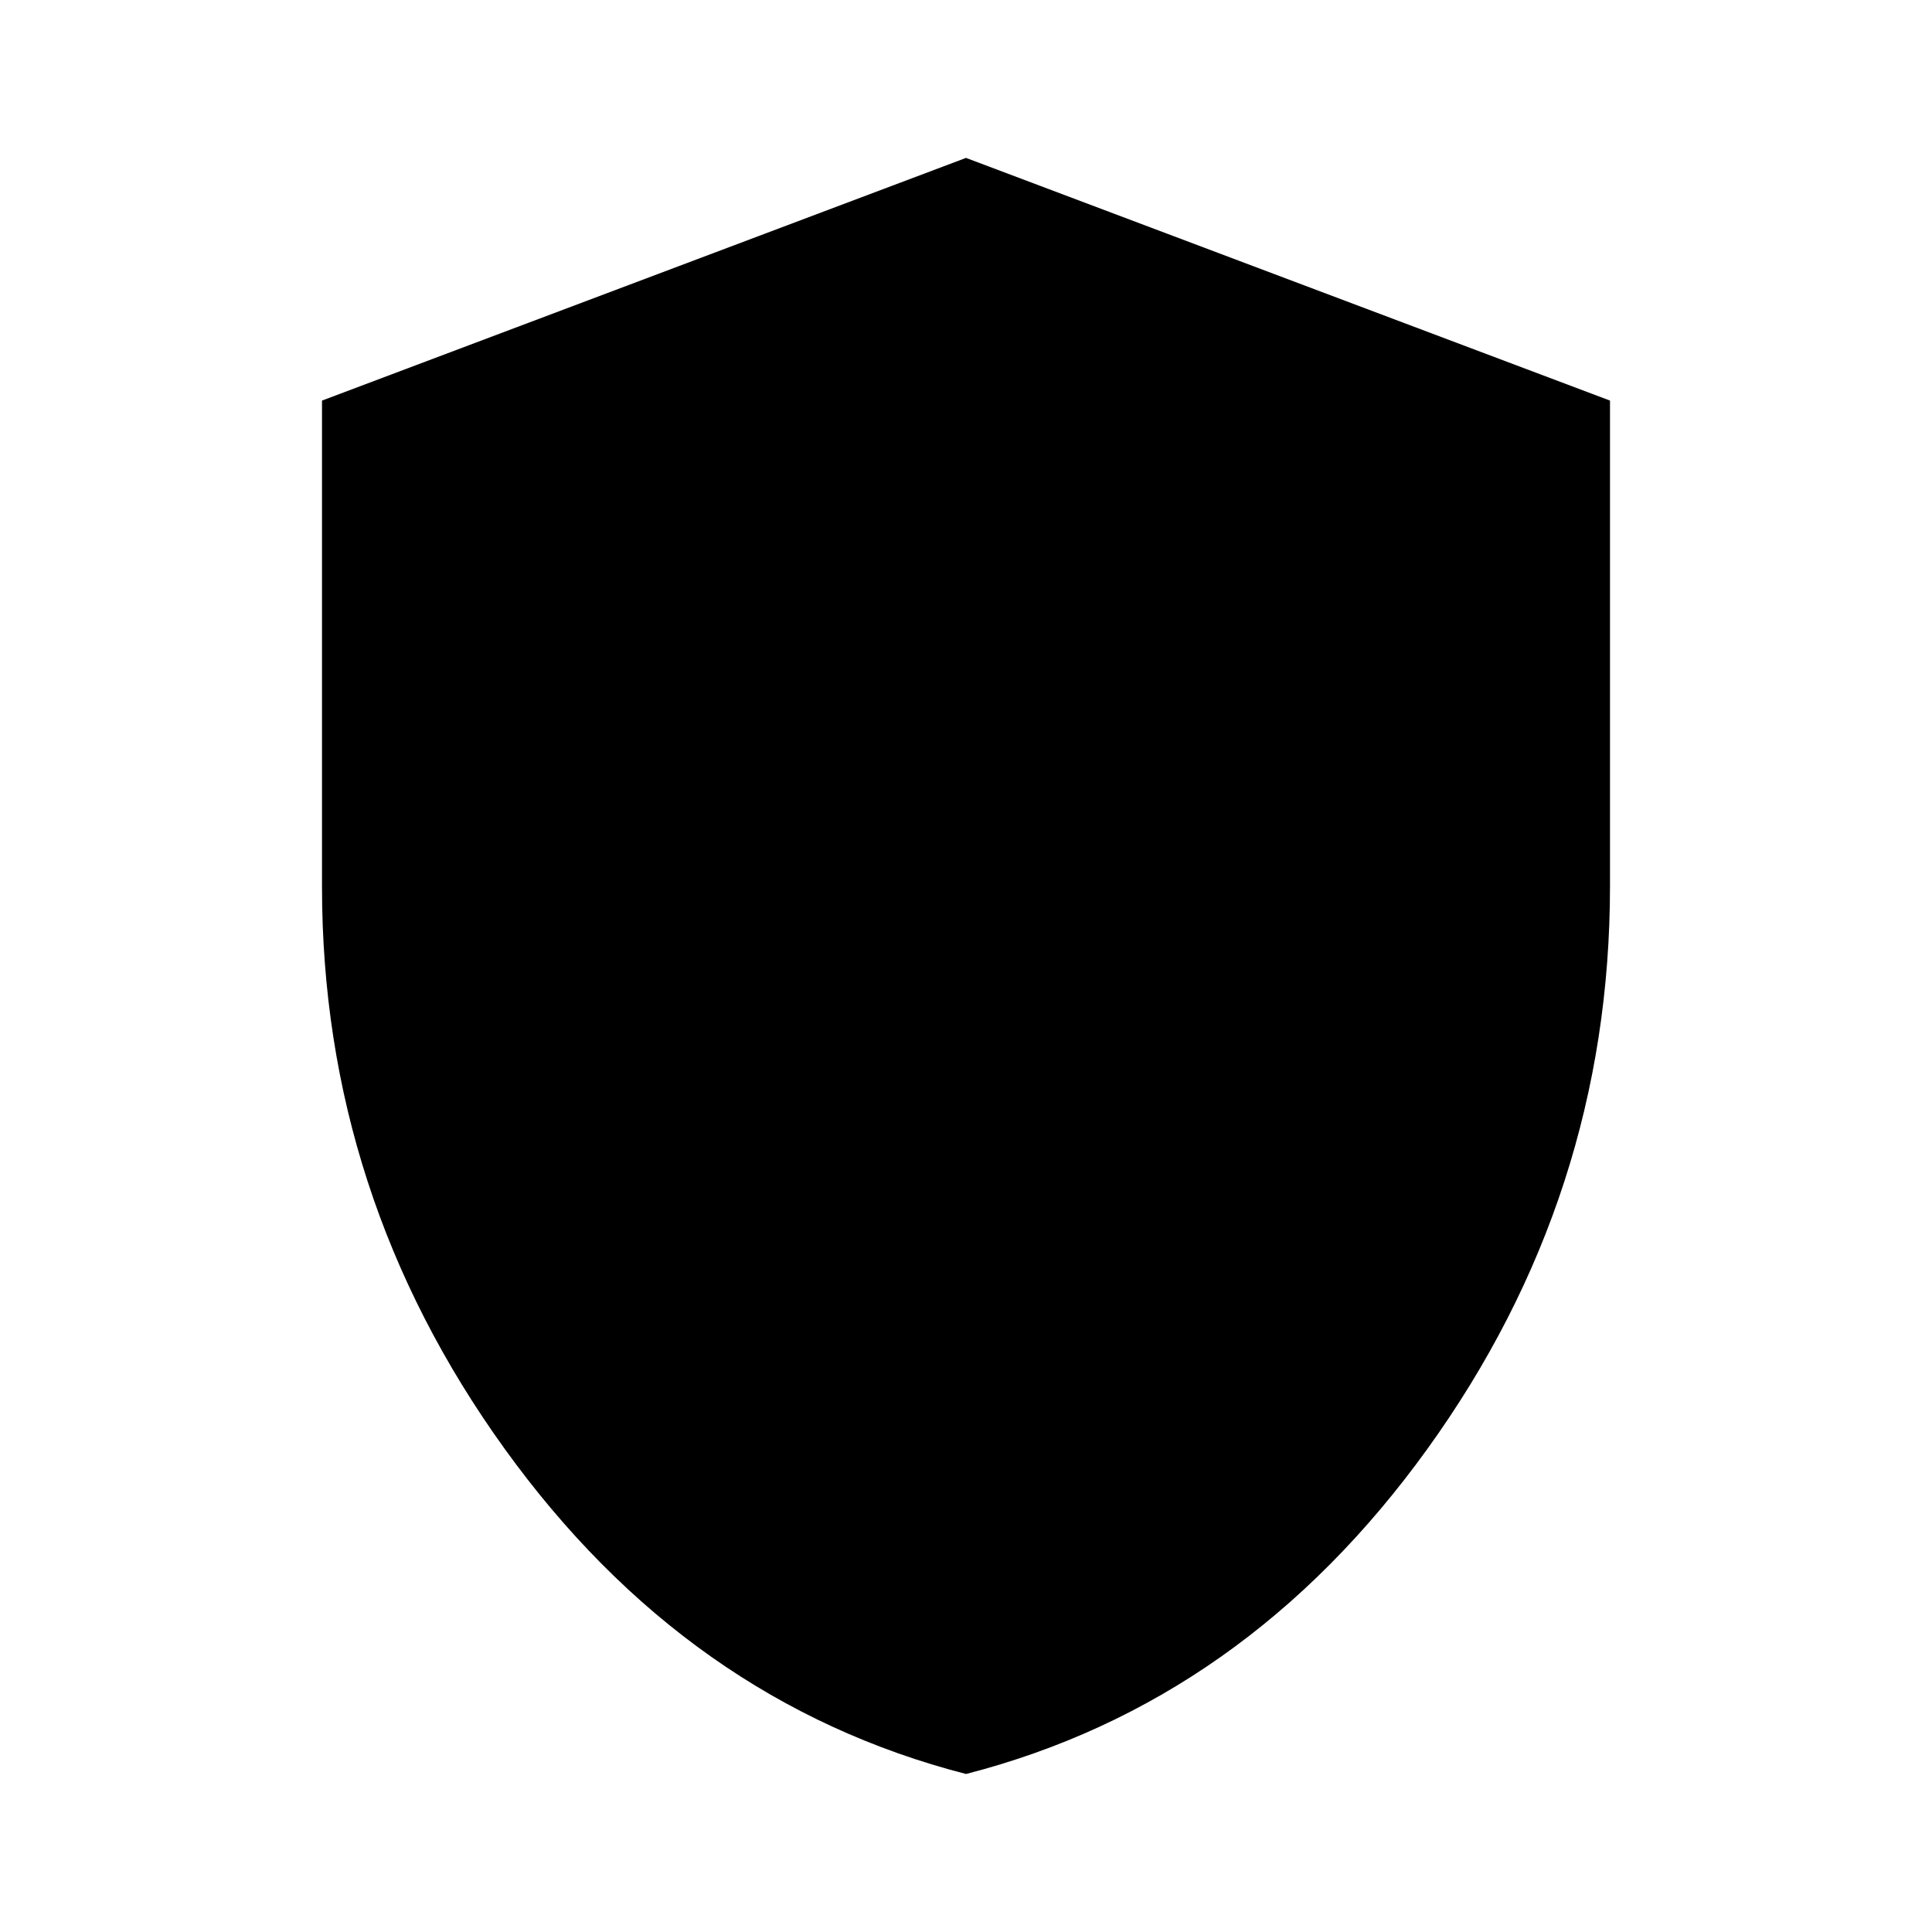 <svg xmlns="http://www.w3.org/2000/svg" height="40" viewBox="0 -960 960 960" width="40"><path d="M480.02-78.51q-138.53-35.65-229.28-161.61Q160-366.09 160-519.34v-241.61l320-120.59 320 120.59v241.18q0 153.79-90.72 279.7T480.02-78.51Z"/></svg>